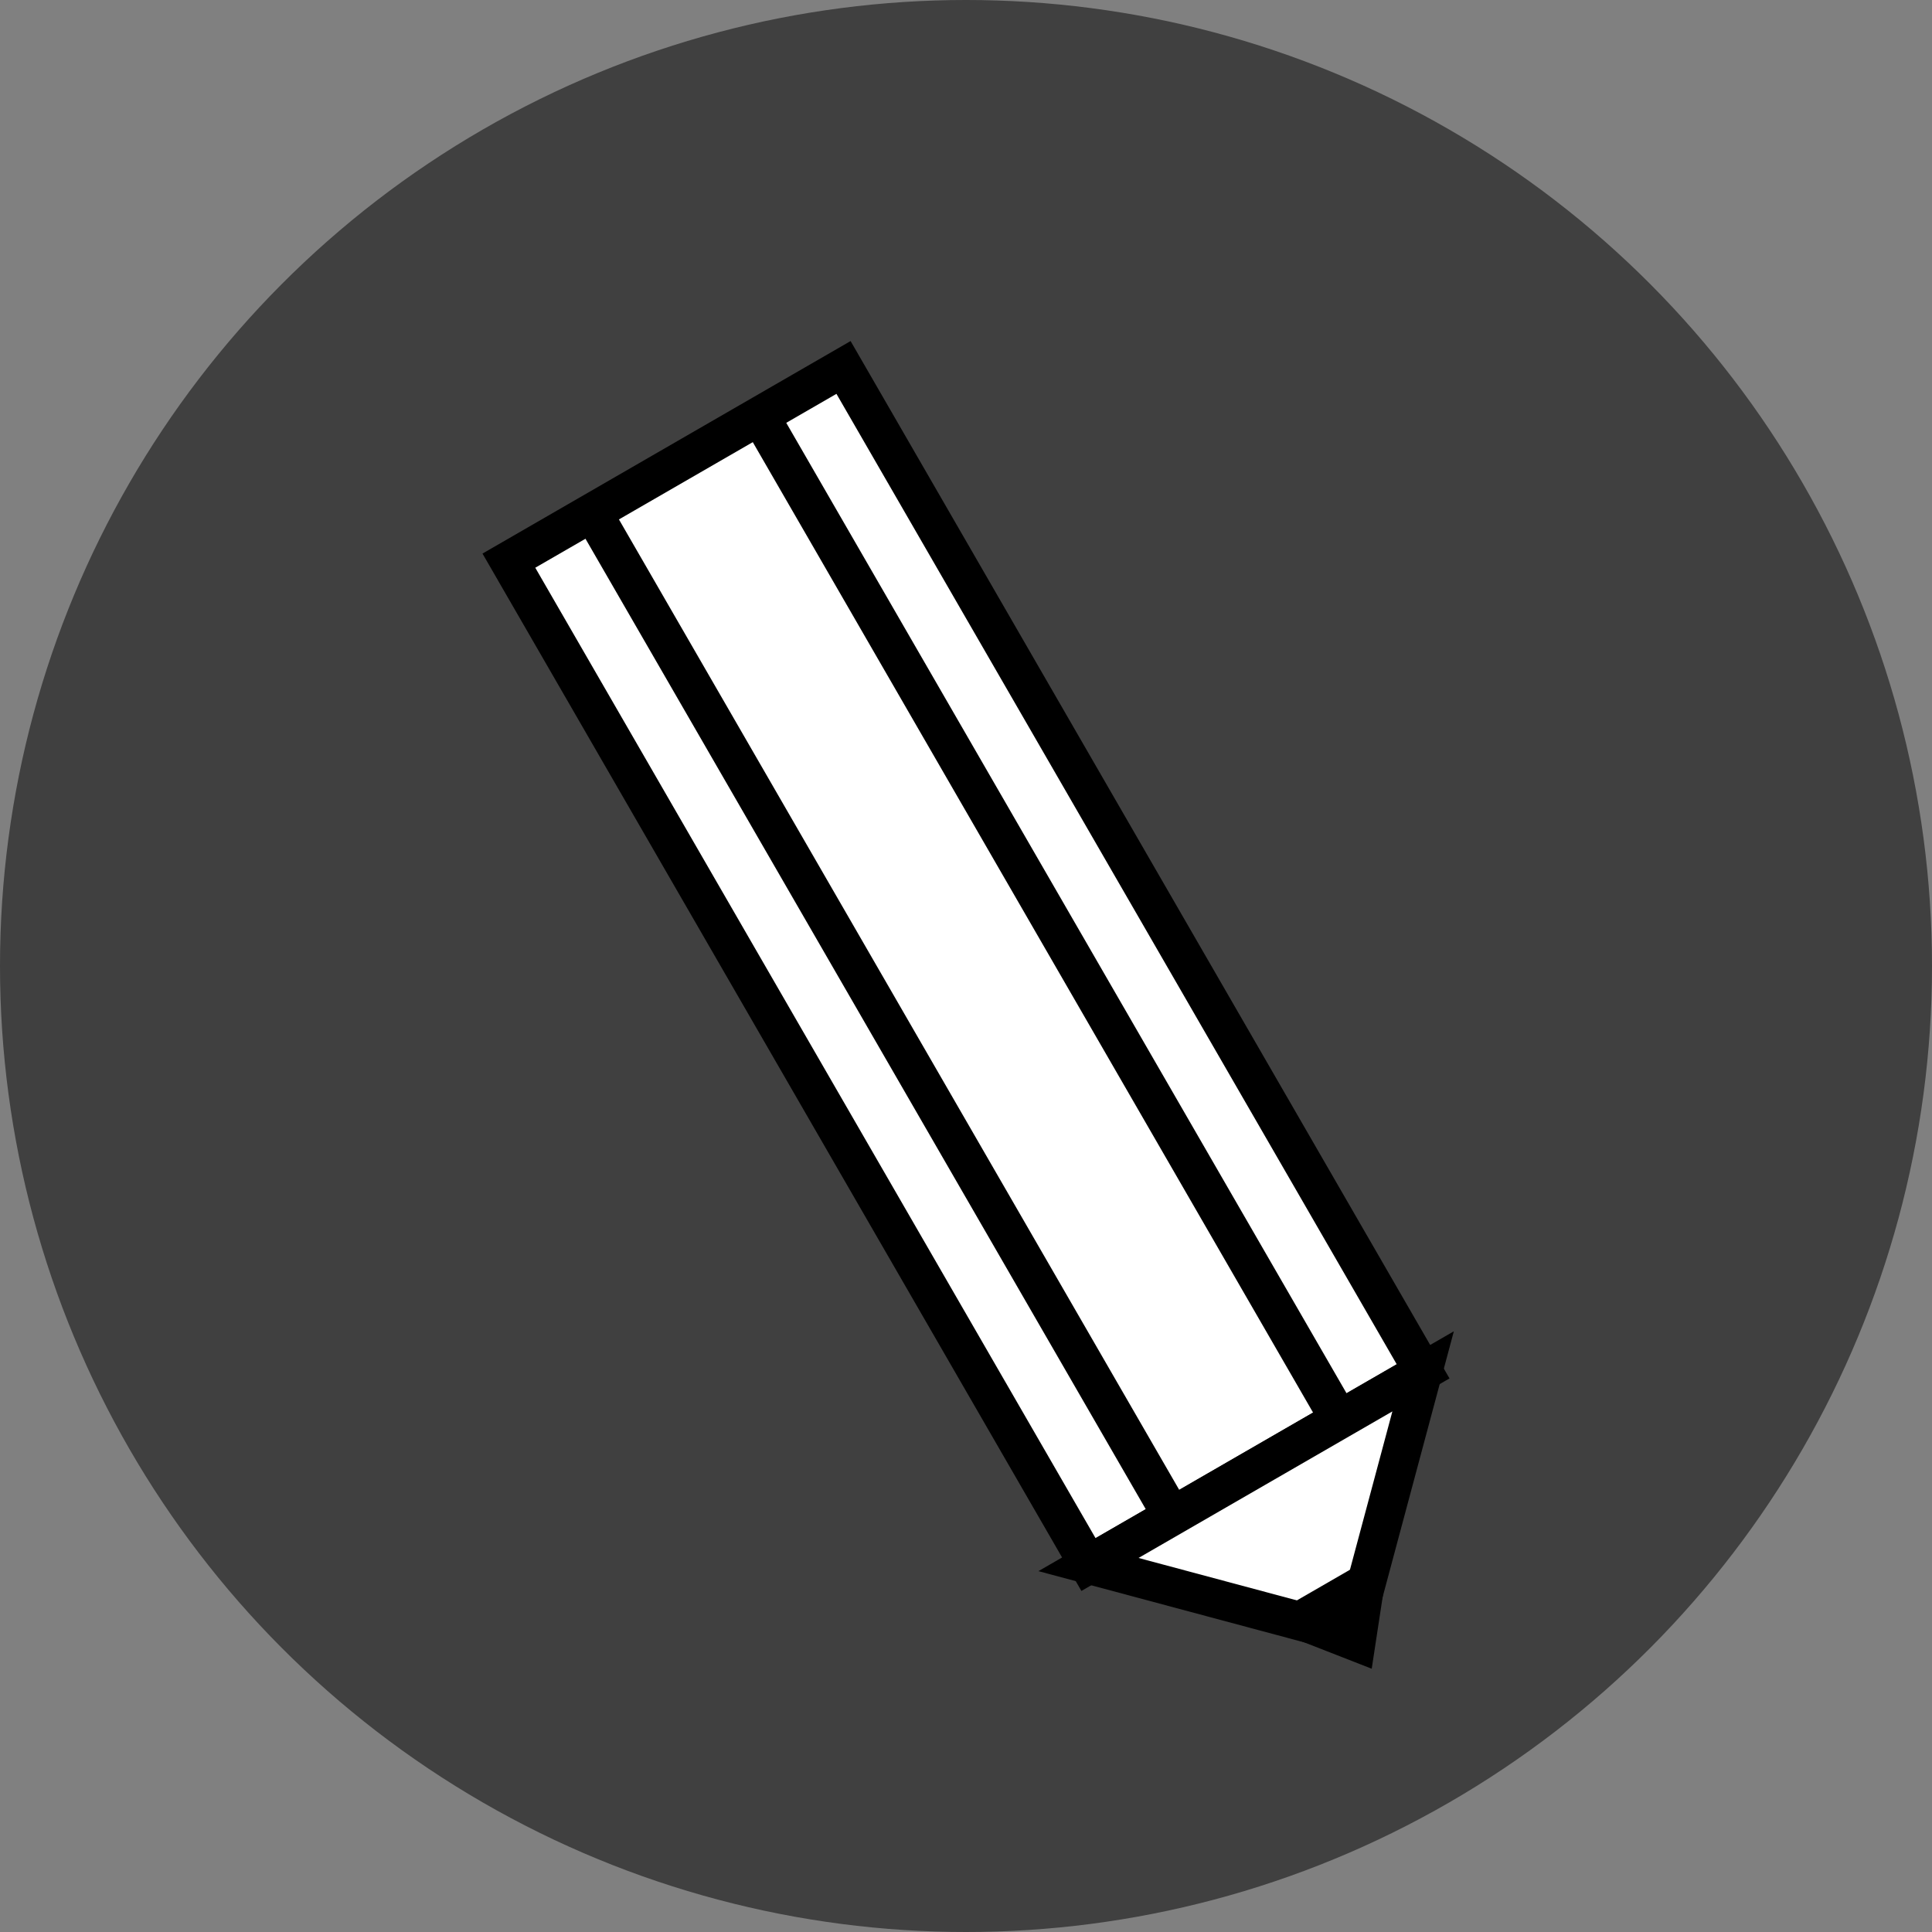 <svg width="100" height="100" viewBox="0 0 100 100" xmlns="http://www.w3.org/2000/svg">
  <rect x="0" y="0" width="100" height="100" fill="#808080" stroke="none"/>
  <!-- Semi-transparent black circle background -->
  <circle cx="50" cy="50" r="50" fill="black" fill-opacity="0.5" />
  <!-- Pencil body (rotated by -30 degrees) -->
  <g transform="rotate(-30 50 50)">
    <!-- Outer rectangle -->
    <rect x="40" y="20" width="20" height="60" fill="white" stroke="black" stroke-width="2" />
    <!-- Inner lines (vertical lines) -->
    <line x1="45" y1="20" x2="45" y2="80" stroke="black" stroke-width="2" />
    <line x1="55" y1="20" x2="55" y2="80" stroke="black" stroke-width="2" />
    <!-- Pencil tip (triangle) -->
    <polygon points="40,80 60,80 50,90" fill="white" stroke="black" stroke-width="2" />
    <!-- Pencil point (larger black tip) -->
    <polygon points="46,87 50,92 54,87" fill="black" />
  </g>
</svg>
